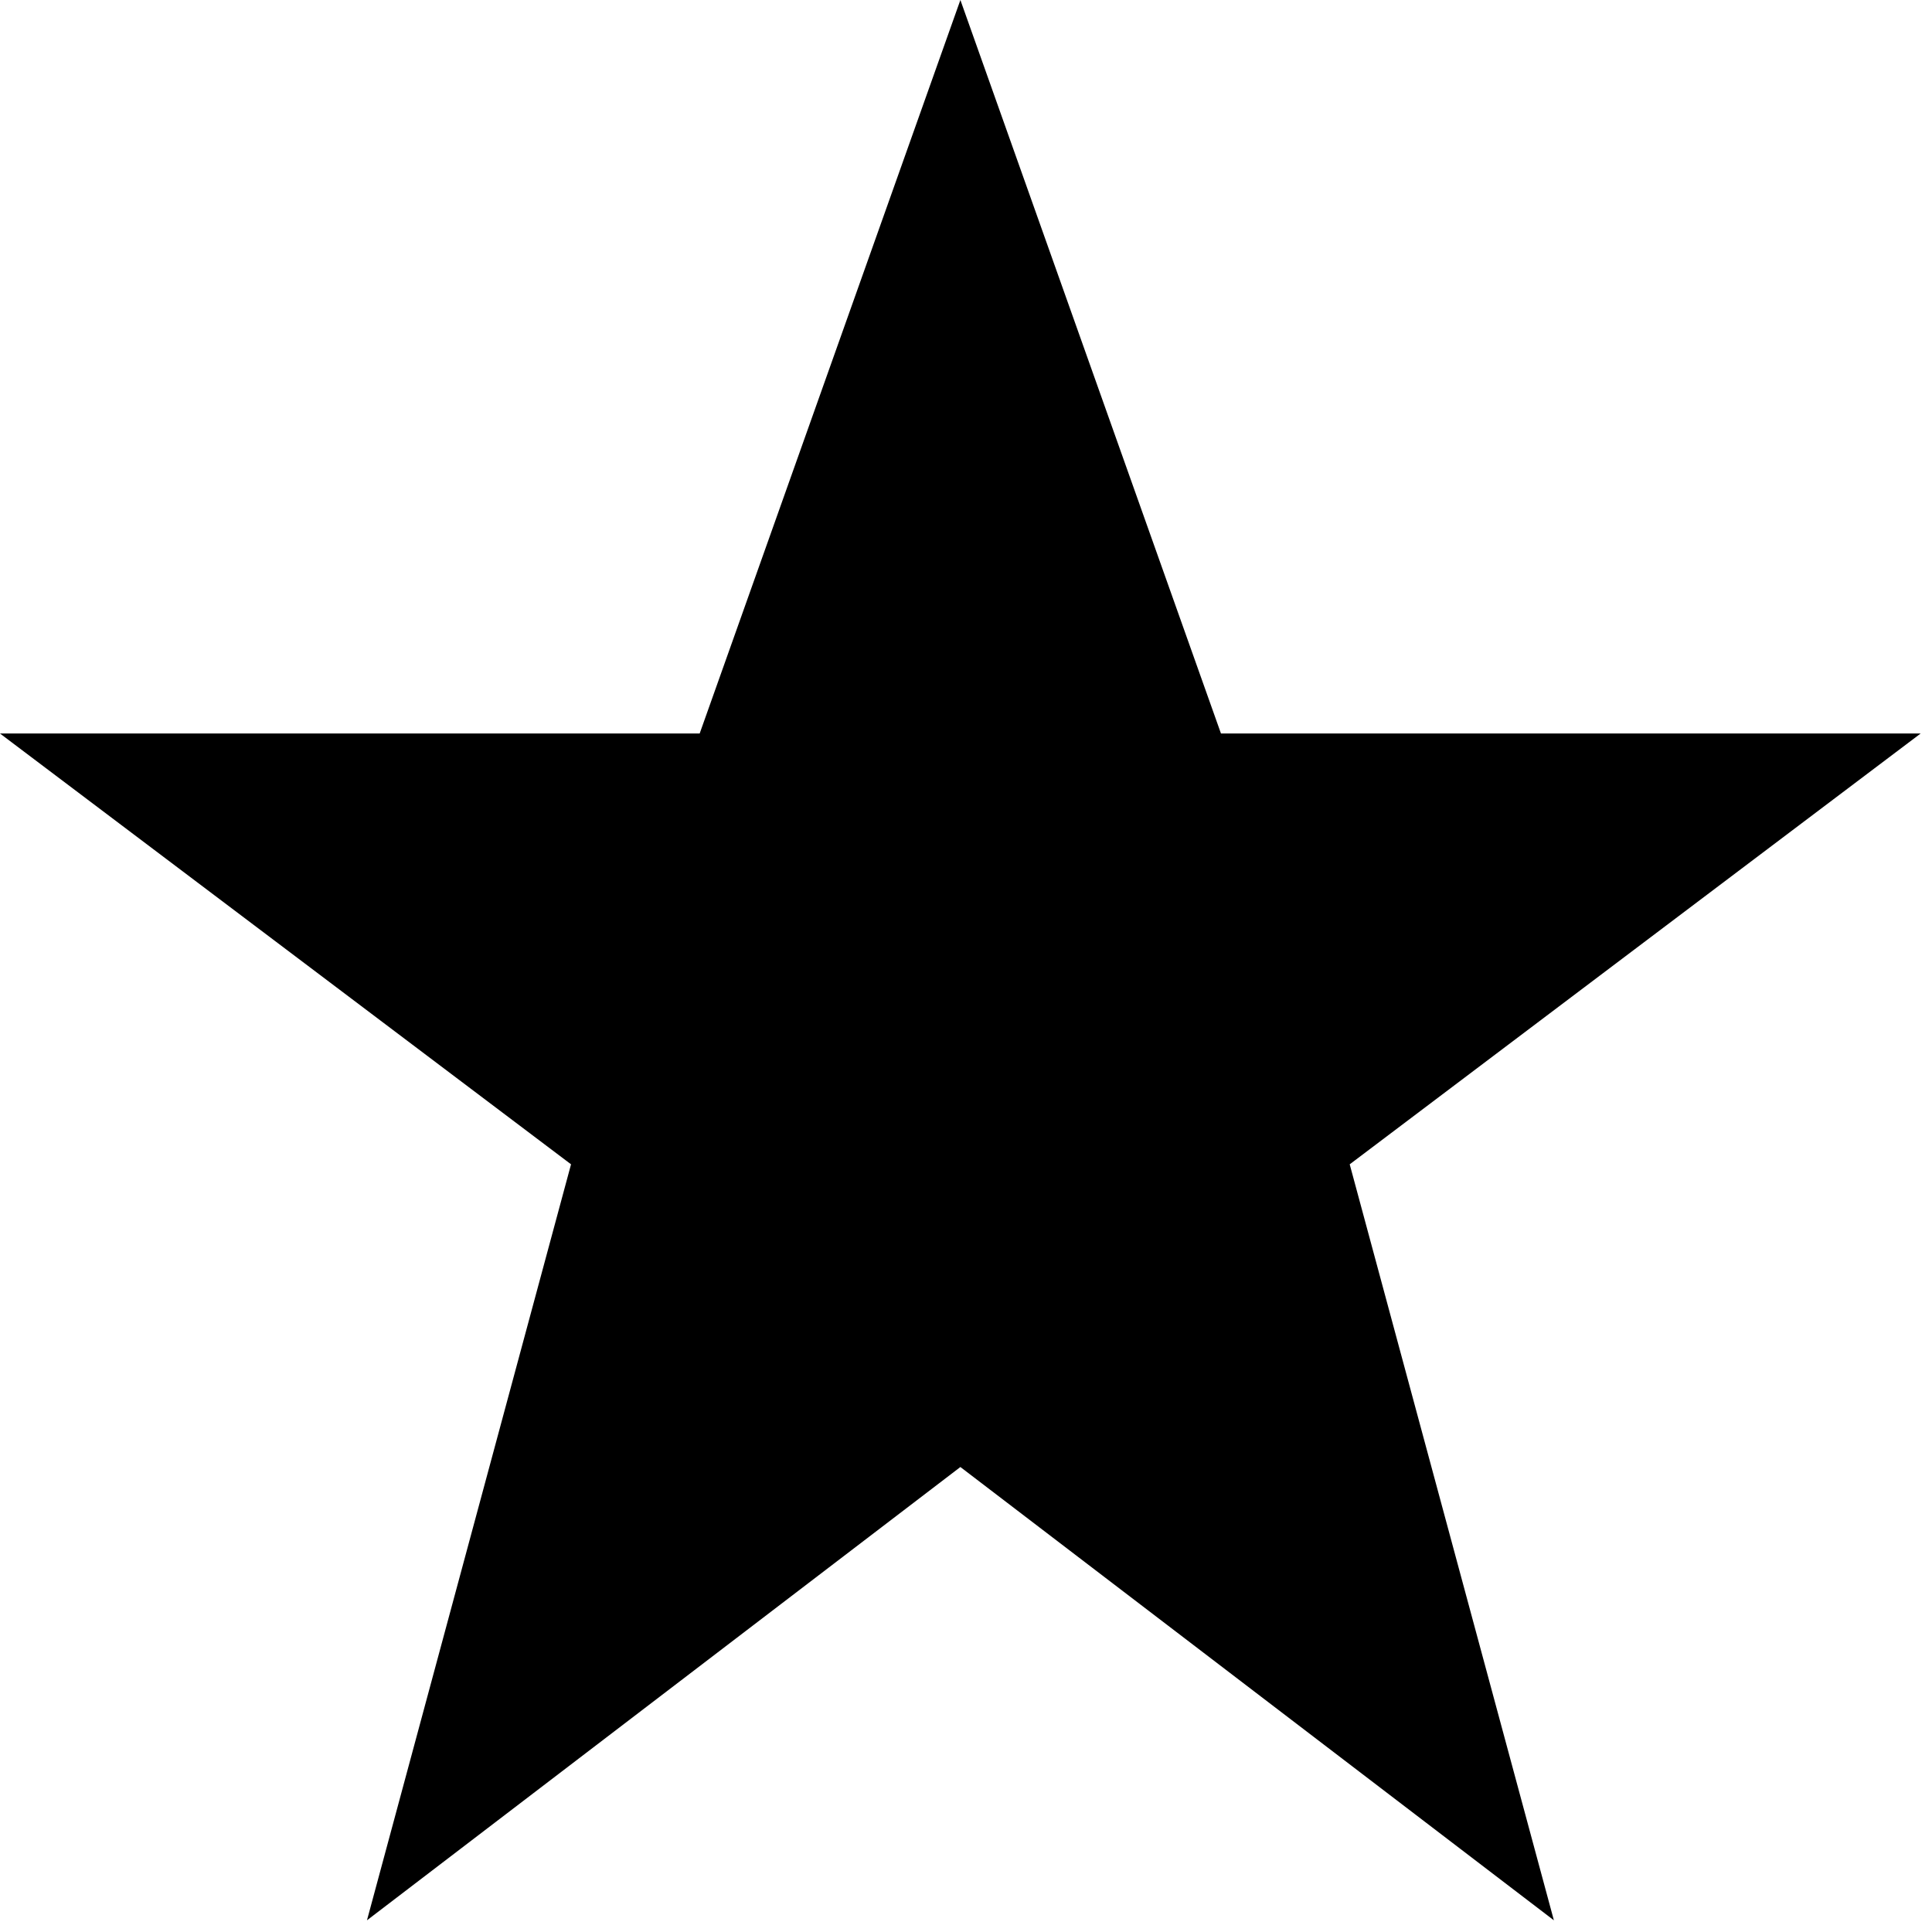 <svg width="100%" height="100%" viewBox="0 0 74 74" fill="none" xmlns="http://www.w3.org/2000/svg">
<path d="M36.785 -0L46.766 28.095H73.565L51.697 44.596L59.517 73.552L36.785 56.19L14.056 73.552L21.872 44.596L0 28.095H26.799L36.785 -0H36.785Z" fill="currentColor"/>
</svg>